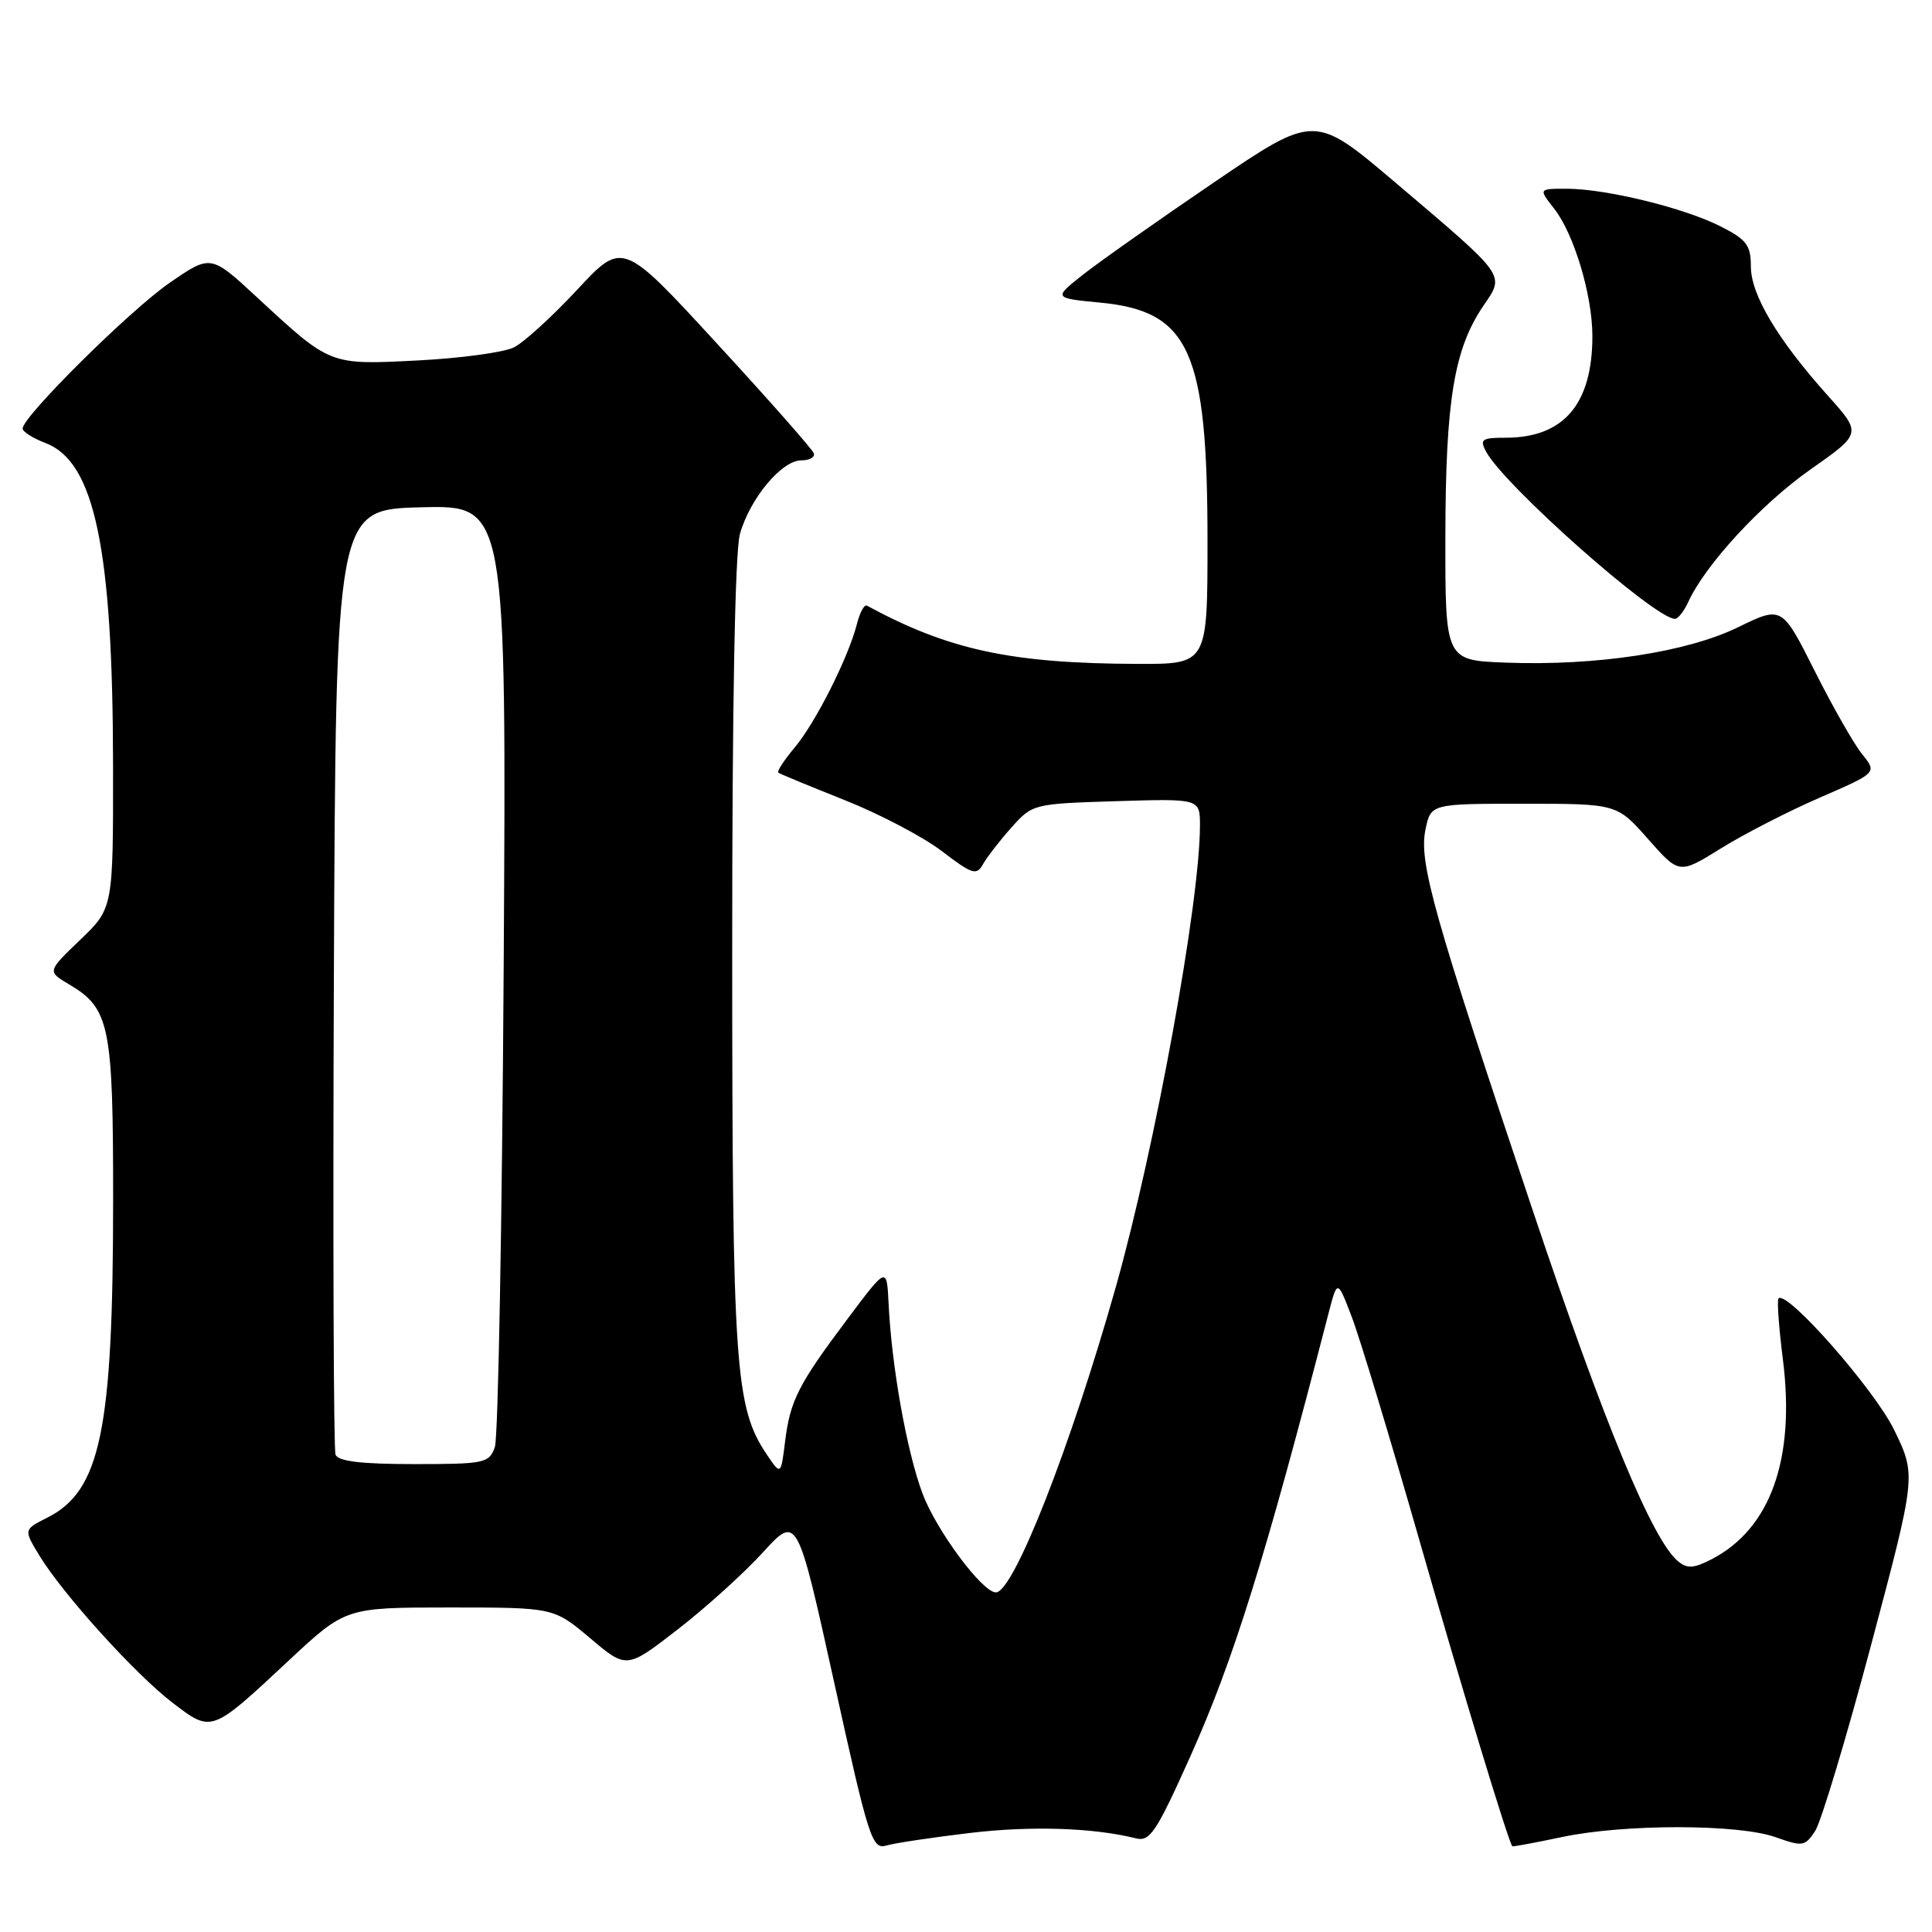 <?xml version="1.0" encoding="UTF-8" standalone="no"?>
<!DOCTYPE svg PUBLIC "-//W3C//DTD SVG 1.1//EN" "http://www.w3.org/Graphics/SVG/1.1/DTD/svg11.dtd" >
<svg xmlns="http://www.w3.org/2000/svg" xmlns:xlink="http://www.w3.org/1999/xlink" version="1.1" viewBox="0 0 256 256">
 <g >
 <path fill="currentColor"
d=" M 128.50 242.88 C 136.65 241.91 144.87 242.18 150.52 243.59 C 152.37 244.06 153.22 242.77 157.69 232.81 C 163.43 220.02 167.60 206.66 176.04 174.01 C 177.21 169.52 177.21 169.52 179.12 174.51 C 180.17 177.25 184.19 190.53 188.05 204.00 C 193.80 224.06 199.83 243.95 200.39 244.64 C 200.45 244.72 203.43 244.17 207.00 243.41 C 215.27 241.67 230.36 241.68 235.29 243.44 C 238.85 244.71 239.18 244.66 240.52 242.61 C 241.30 241.42 244.64 230.32 247.93 217.97 C 253.91 195.50 253.91 195.50 251.00 189.50 C 248.40 184.13 236.72 170.85 235.66 172.06 C 235.45 172.30 235.71 175.92 236.24 180.11 C 237.91 193.31 234.61 202.56 226.81 206.60 C 224.42 207.83 223.57 207.89 222.34 206.87 C 218.95 204.05 212.59 188.70 203.10 160.40 C 189.92 121.10 187.99 114.26 188.88 109.94 C 189.59 106.50 189.59 106.50 201.92 106.50 C 214.25 106.50 214.25 106.50 218.38 111.18 C 222.50 115.85 222.50 115.85 228.01 112.43 C 231.04 110.54 236.94 107.51 241.13 105.69 C 248.73 102.39 248.73 102.39 246.75 99.94 C 245.66 98.60 242.83 93.63 240.45 88.89 C 236.12 80.28 236.12 80.28 230.31 83.11 C 223.50 86.43 211.48 88.26 199.50 87.80 C 191.50 87.50 191.50 87.50 191.52 71.00 C 191.55 53.08 192.67 46.23 196.55 40.53 C 199.41 36.31 199.78 36.83 184.85 24.15 C 174.19 15.11 174.19 15.11 160.85 24.17 C 153.51 29.16 145.72 34.65 143.53 36.37 C 139.57 39.50 139.57 39.50 145.81 40.10 C 157.63 41.24 160.00 46.51 160.00 71.68 C 160.00 88.00 160.00 88.00 150.75 87.97 C 134.00 87.91 125.73 86.14 114.87 80.25 C 114.52 80.07 113.93 81.16 113.55 82.67 C 112.44 87.07 108.06 95.78 105.29 99.06 C 103.89 100.73 102.92 102.22 103.13 102.38 C 103.33 102.54 107.28 104.17 111.90 106.01 C 116.52 107.84 122.32 110.89 124.80 112.78 C 128.84 115.87 129.40 116.04 130.26 114.50 C 130.79 113.56 132.48 111.37 134.03 109.64 C 136.81 106.53 136.92 106.50 147.92 106.16 C 159.00 105.82 159.00 105.82 159.00 109.38 C 159.00 119.52 153.07 152.03 147.86 170.50 C 141.85 191.78 134.30 211.00 131.96 211.00 C 130.16 211.00 124.05 202.76 122.23 197.88 C 120.15 192.31 118.14 181.06 117.74 172.67 C 117.50 167.83 117.50 167.83 112.37 174.67 C 105.77 183.46 104.71 185.54 104.03 191.00 C 103.47 195.50 103.47 195.50 101.59 192.71 C 97.40 186.47 97.03 181.15 97.02 126.50 C 97.01 93.77 97.39 73.12 98.04 70.78 C 99.35 66.08 103.57 61.00 106.17 61.00 C 107.27 61.00 108.02 60.58 107.83 60.06 C 107.65 59.54 101.88 52.99 95.00 45.52 C 82.50 31.92 82.50 31.92 76.50 38.37 C 73.20 41.92 69.42 45.37 68.10 46.03 C 66.78 46.69 61.06 47.47 55.39 47.76 C 43.61 48.36 43.84 48.45 34.07 39.41 C 27.93 33.72 27.93 33.72 22.50 37.46 C 17.25 41.07 3.00 55.20 3.00 56.78 C 3.00 57.21 4.36 58.07 6.02 58.70 C 12.54 61.16 14.95 72.66 14.98 101.42 C 15.00 120.34 15.00 120.34 10.63 124.53 C 6.26 128.72 6.26 128.72 9.13 130.42 C 14.55 133.62 15.00 135.83 14.99 159.20 C 14.98 189.53 13.32 197.54 6.28 201.09 C 3.13 202.68 3.13 202.68 5.20 206.09 C 8.32 211.23 17.94 221.86 22.86 225.62 C 28.08 229.61 27.96 229.65 38.25 220.04 C 45.79 213.00 45.79 213.00 59.58 213.00 C 73.37 213.00 73.37 213.00 78.20 217.07 C 83.03 221.15 83.03 221.15 89.77 215.93 C 93.47 213.07 98.56 208.47 101.07 205.72 C 105.63 200.72 105.63 200.72 110.53 222.92 C 115.12 243.75 115.55 245.09 117.46 244.54 C 118.58 244.21 123.55 243.47 128.50 242.88 Z  M 223.71 79.75 C 225.96 74.83 233.37 66.80 239.85 62.24 C 246.69 57.44 246.69 57.44 242.24 52.47 C 235.57 45.04 232.00 39.06 232.00 35.32 C 232.00 32.50 231.44 31.75 228.03 30.02 C 223.24 27.57 212.92 25.04 207.68 25.01 C 203.85 25.00 203.85 25.00 205.93 27.64 C 208.56 30.98 211.00 39.12 211.00 44.53 C 211.00 53.55 207.20 58.00 199.51 58.00 C 196.35 58.00 196.04 58.21 196.91 59.84 C 199.33 64.34 219.26 82.00 221.94 82.00 C 222.35 82.00 223.14 80.99 223.71 79.75 Z  M 44.46 192.75 C 44.20 192.06 44.10 163.60 44.24 129.50 C 44.50 67.50 44.50 67.50 55.81 67.22 C 67.11 66.93 67.11 66.93 66.74 128.22 C 66.53 161.92 66.01 190.51 65.57 191.75 C 64.81 193.88 64.23 194.00 54.85 194.00 C 47.84 194.00 44.80 193.63 44.46 192.75 Z "/>
</g>
</svg>